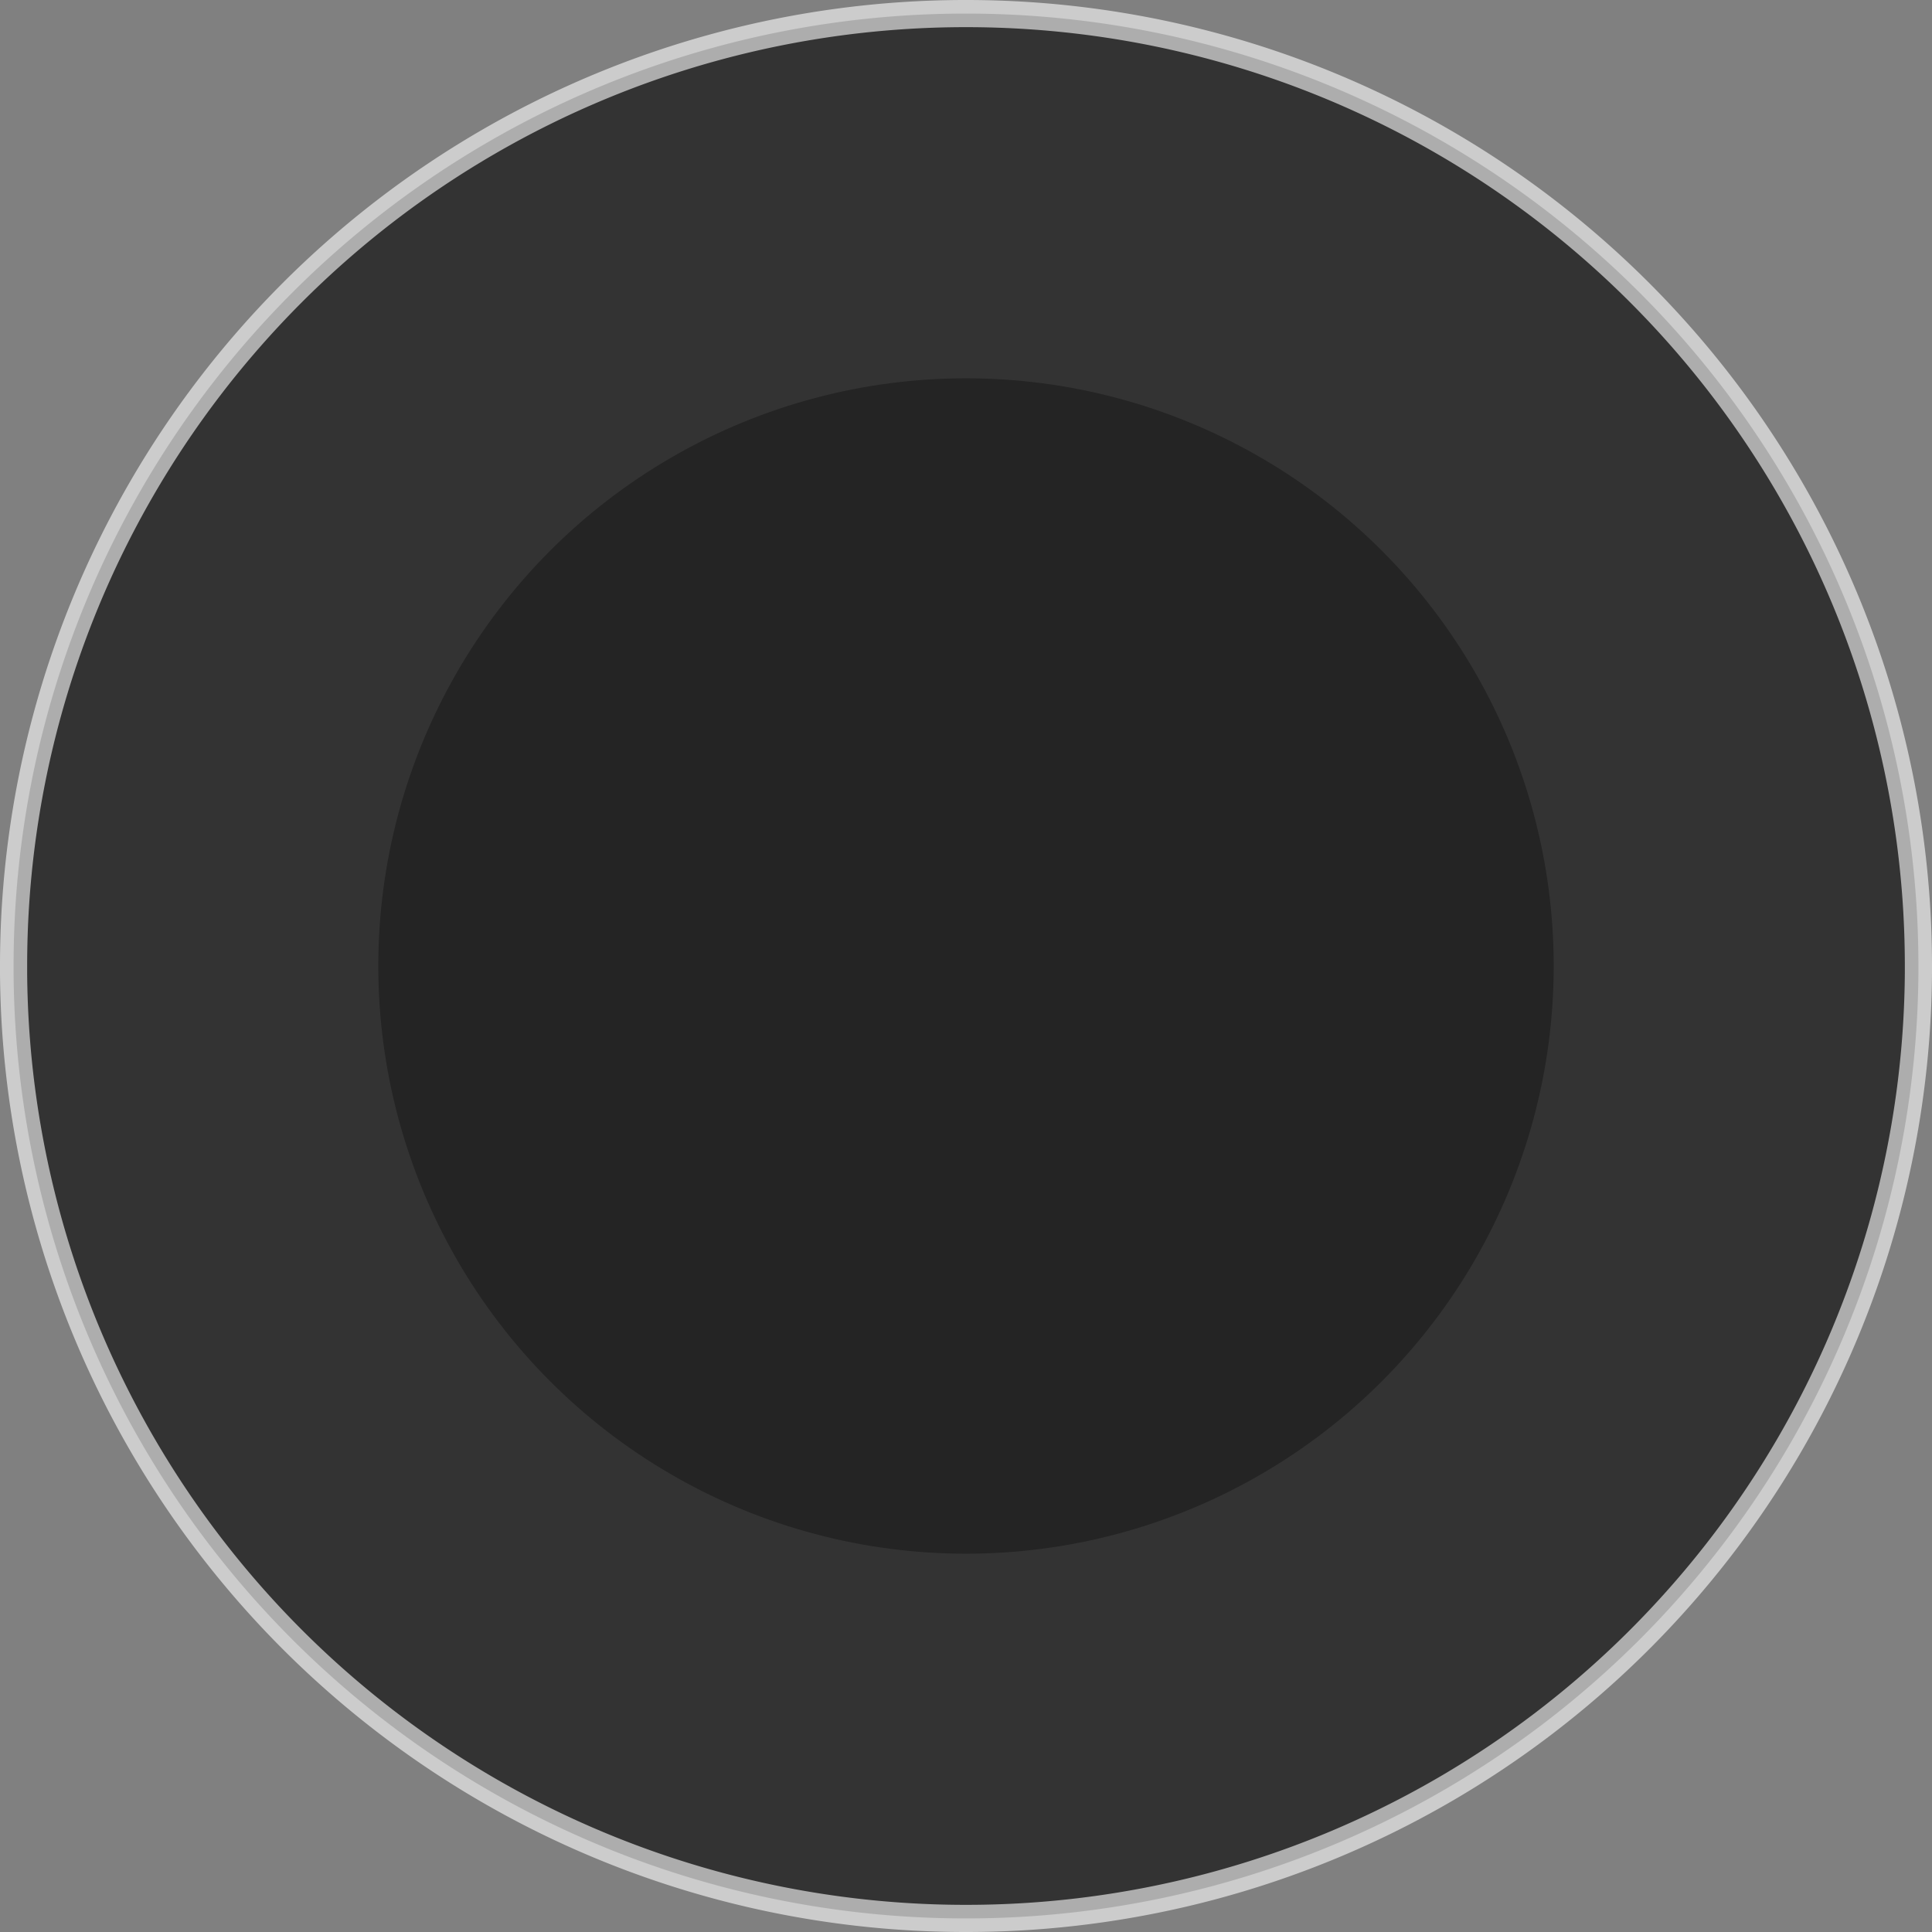 <svg xmlns="http://www.w3.org/2000/svg" viewBox="0 0 142.28 142.28"><rect x="0" y="0" width="142.28" height="142.28" fill="#808080" stroke="none"/><defs><style>.cls-1{stroke:#fff;stroke-miterlimit:10;stroke-width:2px;opacity:0.6;}.cls-2{opacity:0.3;}</style></defs><title>Asset 2</title><g id="Layer_2" data-name="Layer 2"><g id="Layer_3" data-name="Layer 3"><path class="cls-1" d="M141.28,71.14c0,.17,0,.33,0,.5a70.11,70.11,0,0,1-70.13,69.64H71A70.11,70.11,0,0,1,1,71.64c0-.17,0-.33,0-.5A70.12,70.12,0,0,1,71,1h.14a70.13,70.13,0,0,1,70.14,70.14Z"/><circle class="cls-2" cx="71.14" cy="71.14" r="43.28"/></g></g></svg>